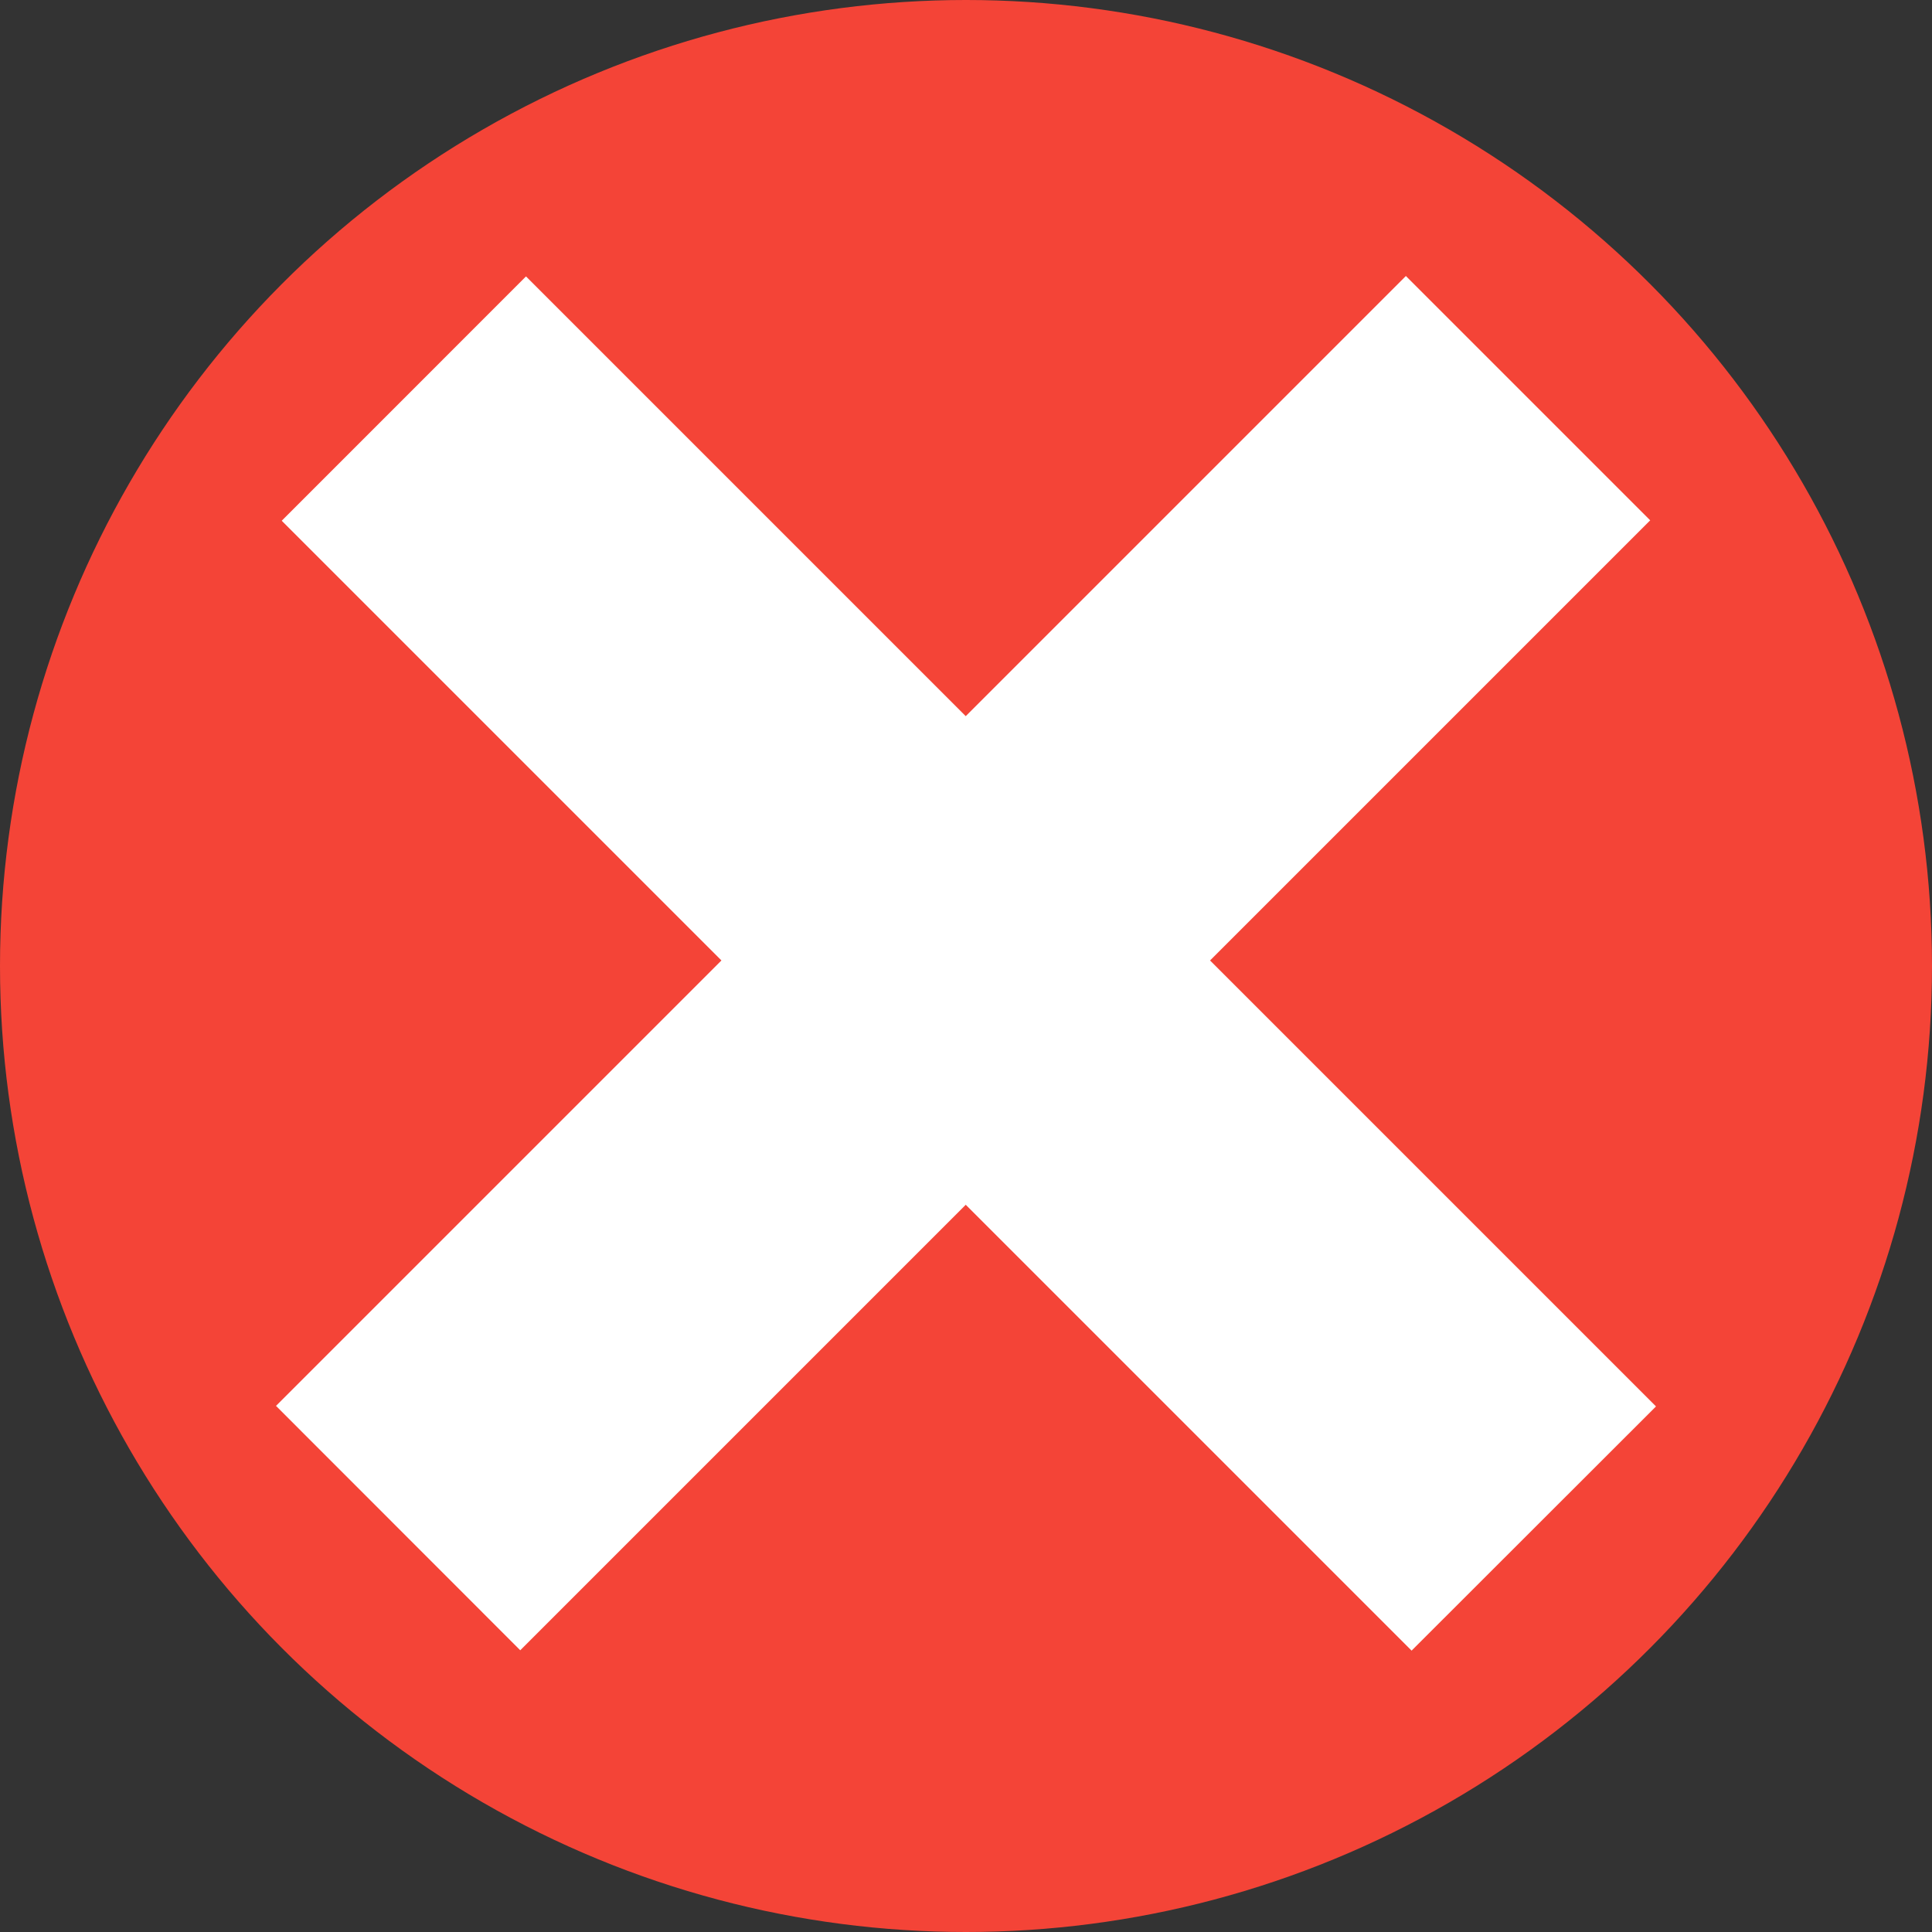 <svg width="28" height="28" viewBox="0 0 28 28" fill="none" xmlns="http://www.w3.org/2000/svg">
<rect x="0" y="0" width="28" height="28" fill="#333333" stroke="none"/>
<circle cx="14" cy="14" r="14" fill="#F44437"/>
<path d="M4.083 7.547L7.623 4.006L24 20.383L20.458 23.922L4.083 7.547Z" fill="white"/>
<path d="M20.375 4L23.916 7.541L7.54 23.917L4 20.375L20.375 4Z" fill="white"/>
</svg>
